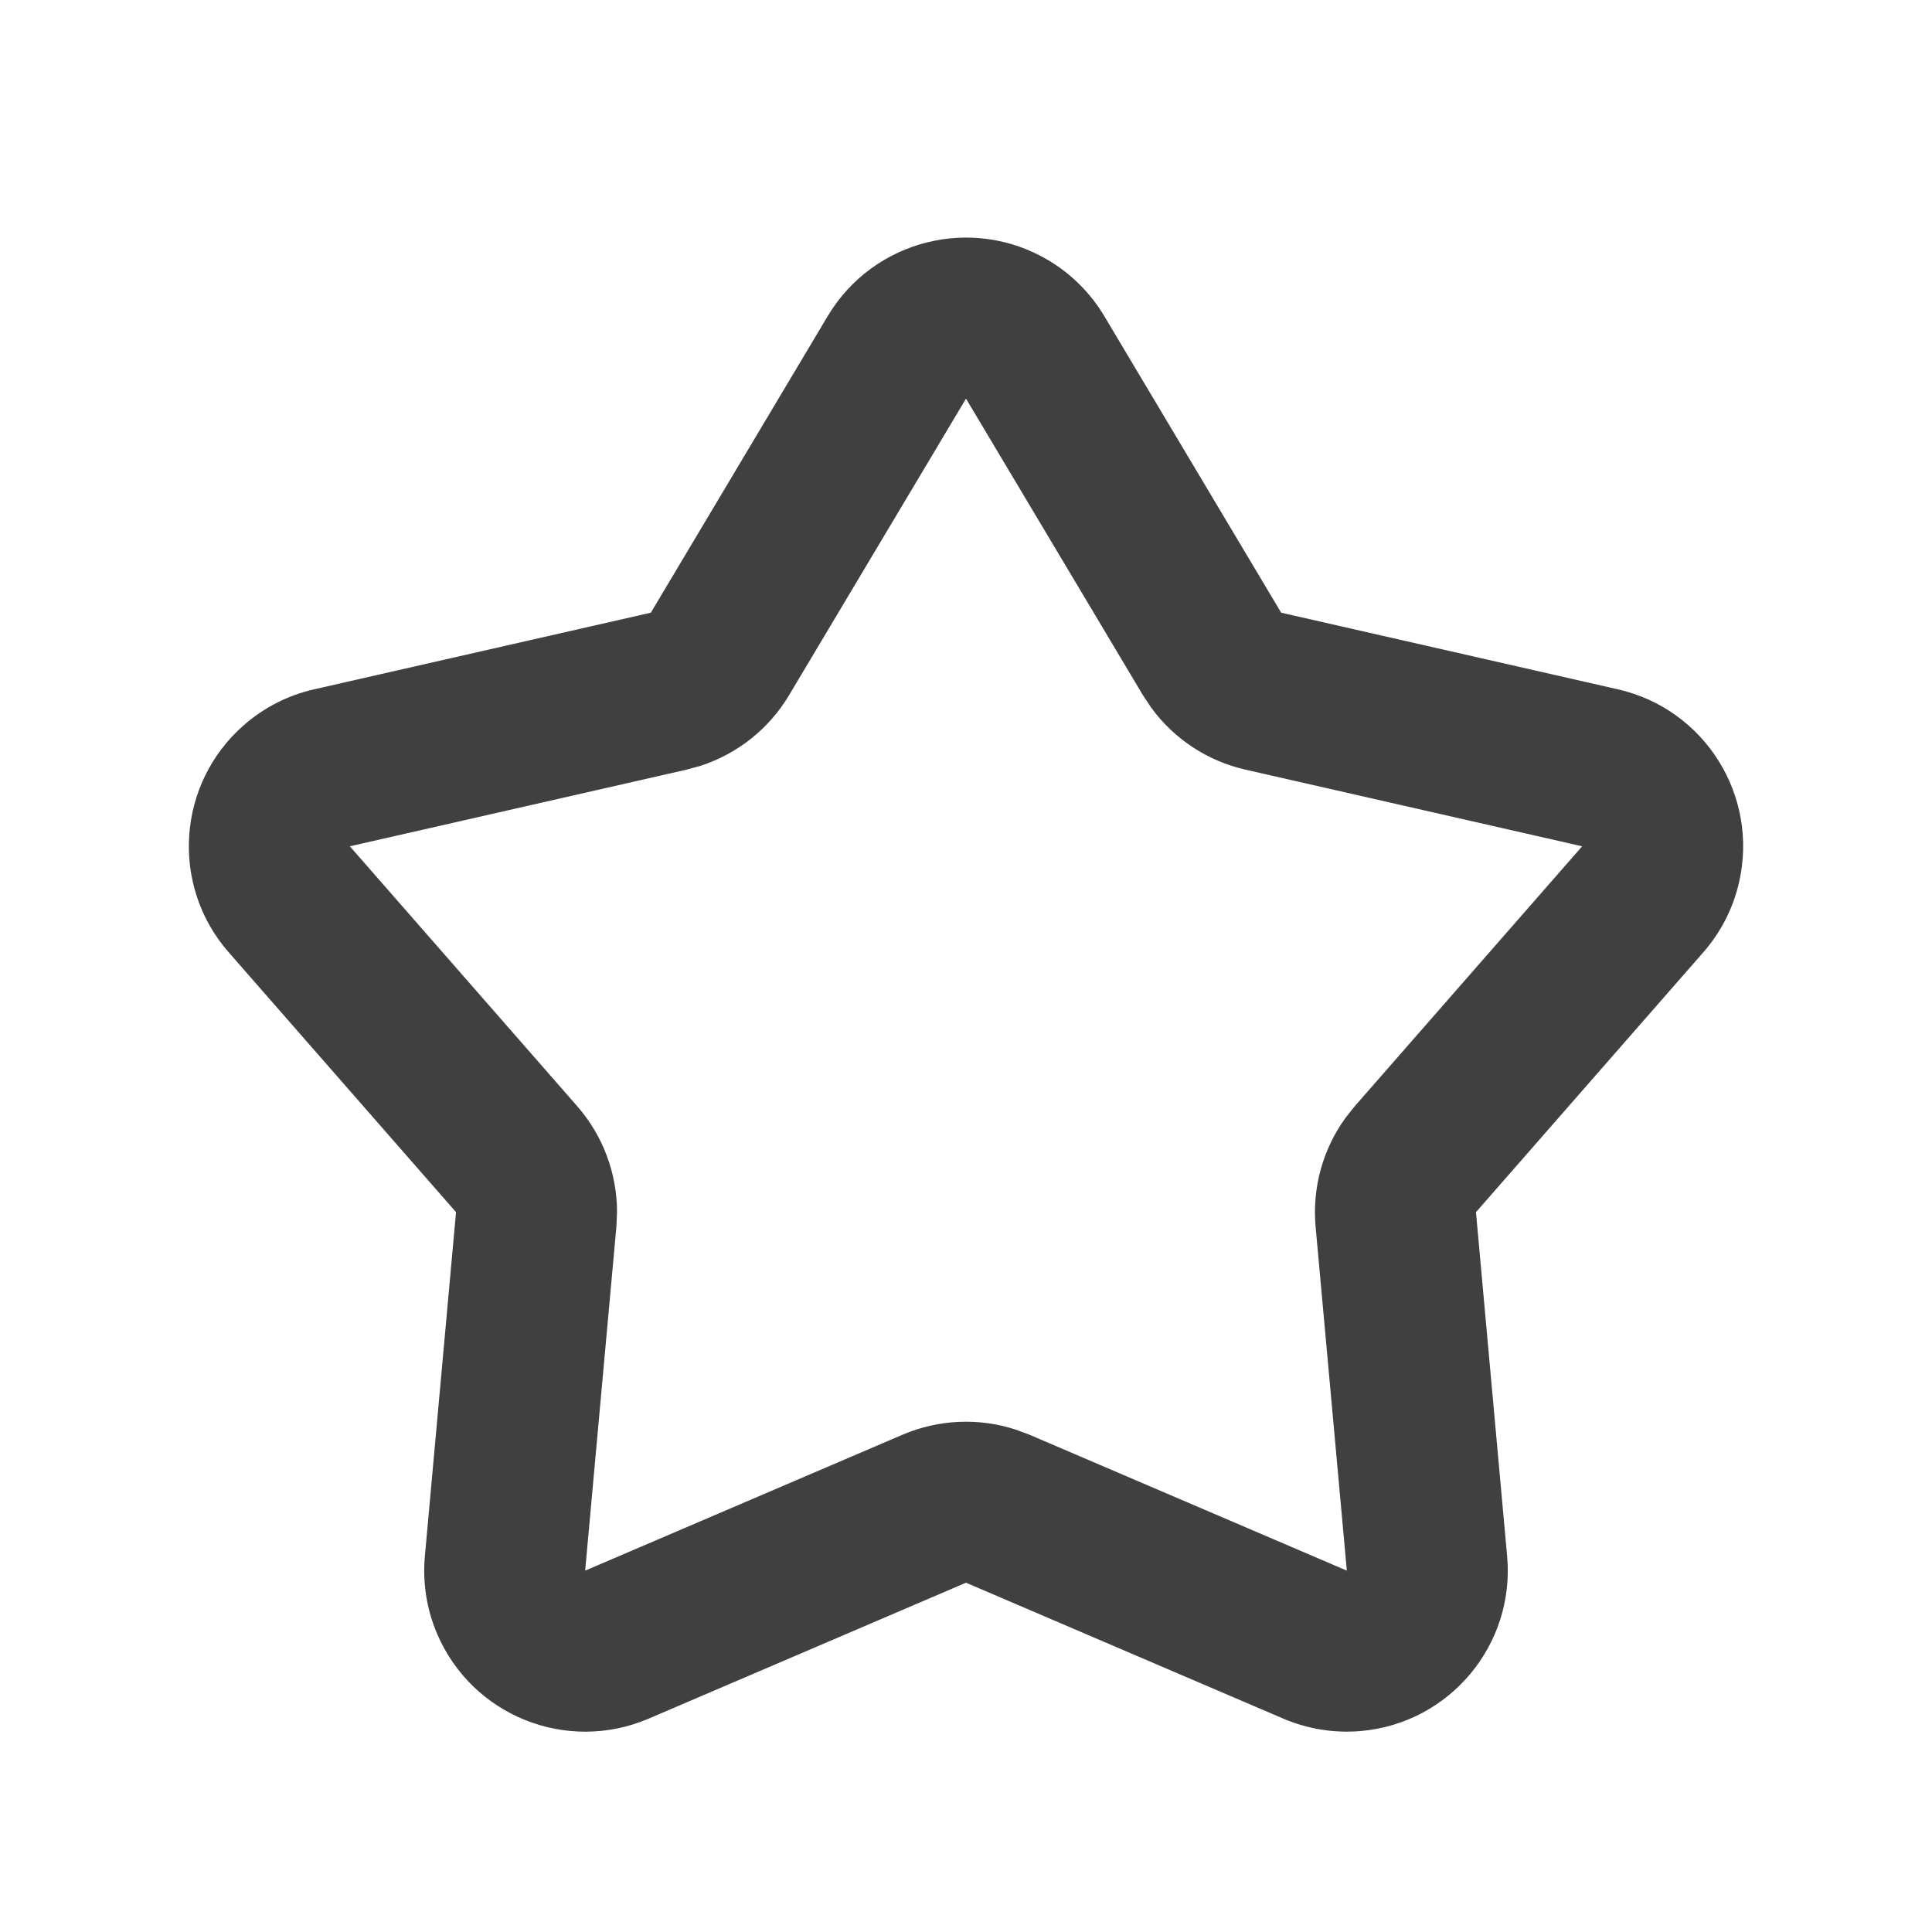 <?xml version="1.0" encoding="UTF-8"?>
<svg width="24px" height="24px" viewBox="0 0 24 24" version="1.1" xmlns="http://www.w3.org/2000/svg" xmlns:xlink="http://www.w3.org/1999/xlink">
    <title>Icons/24/RatingStarOutline</title>
    <g id="Icons/24/RatingStarOutline" stroke="none" stroke-width="1" fill="none" fill-rule="evenodd">
        <path d="M13.025,3.234 C13.31,3.404 13.548,3.642 13.718,3.927 L15.915,7.611 L20.098,8.563 C21.175,8.808 21.849,9.88 21.604,10.957 C21.531,11.28 21.378,11.58 21.159,11.83 L18.335,15.058 L18.722,19.33 C18.822,20.43 18.011,21.403 16.911,21.503 C16.581,21.533 16.248,21.48 15.943,21.35 L12,19.661 L8.057,21.35 C7.041,21.784 5.866,21.314 5.431,20.298 C5.3,19.993 5.248,19.661 5.278,19.33 L5.665,15.058 L2.841,11.83 C2.113,10.999 2.198,9.735 3.029,9.008 C3.279,8.789 3.579,8.636 3.902,8.563 L8.085,7.611 L10.282,3.927 C10.848,2.979 12.076,2.668 13.025,3.234 Z M12,4.952 L9.802,8.636 C9.553,9.053 9.162,9.364 8.703,9.513 L8.528,9.561 L4.346,10.513 L7.17,13.741 C7.49,14.107 7.665,14.576 7.665,15.058 L7.657,15.239 L7.269,19.511 L11.213,17.822 C11.66,17.631 12.159,17.61 12.617,17.759 L12.787,17.822 L16.731,19.511 L16.343,15.239 C16.299,14.755 16.433,14.273 16.717,13.883 L16.83,13.741 L19.654,10.513 L15.472,9.561 C14.997,9.453 14.581,9.177 14.298,8.787 L14.198,8.636 L12,4.952 Z" id="Path" fill="#404040"></path>
    </g>
</svg>